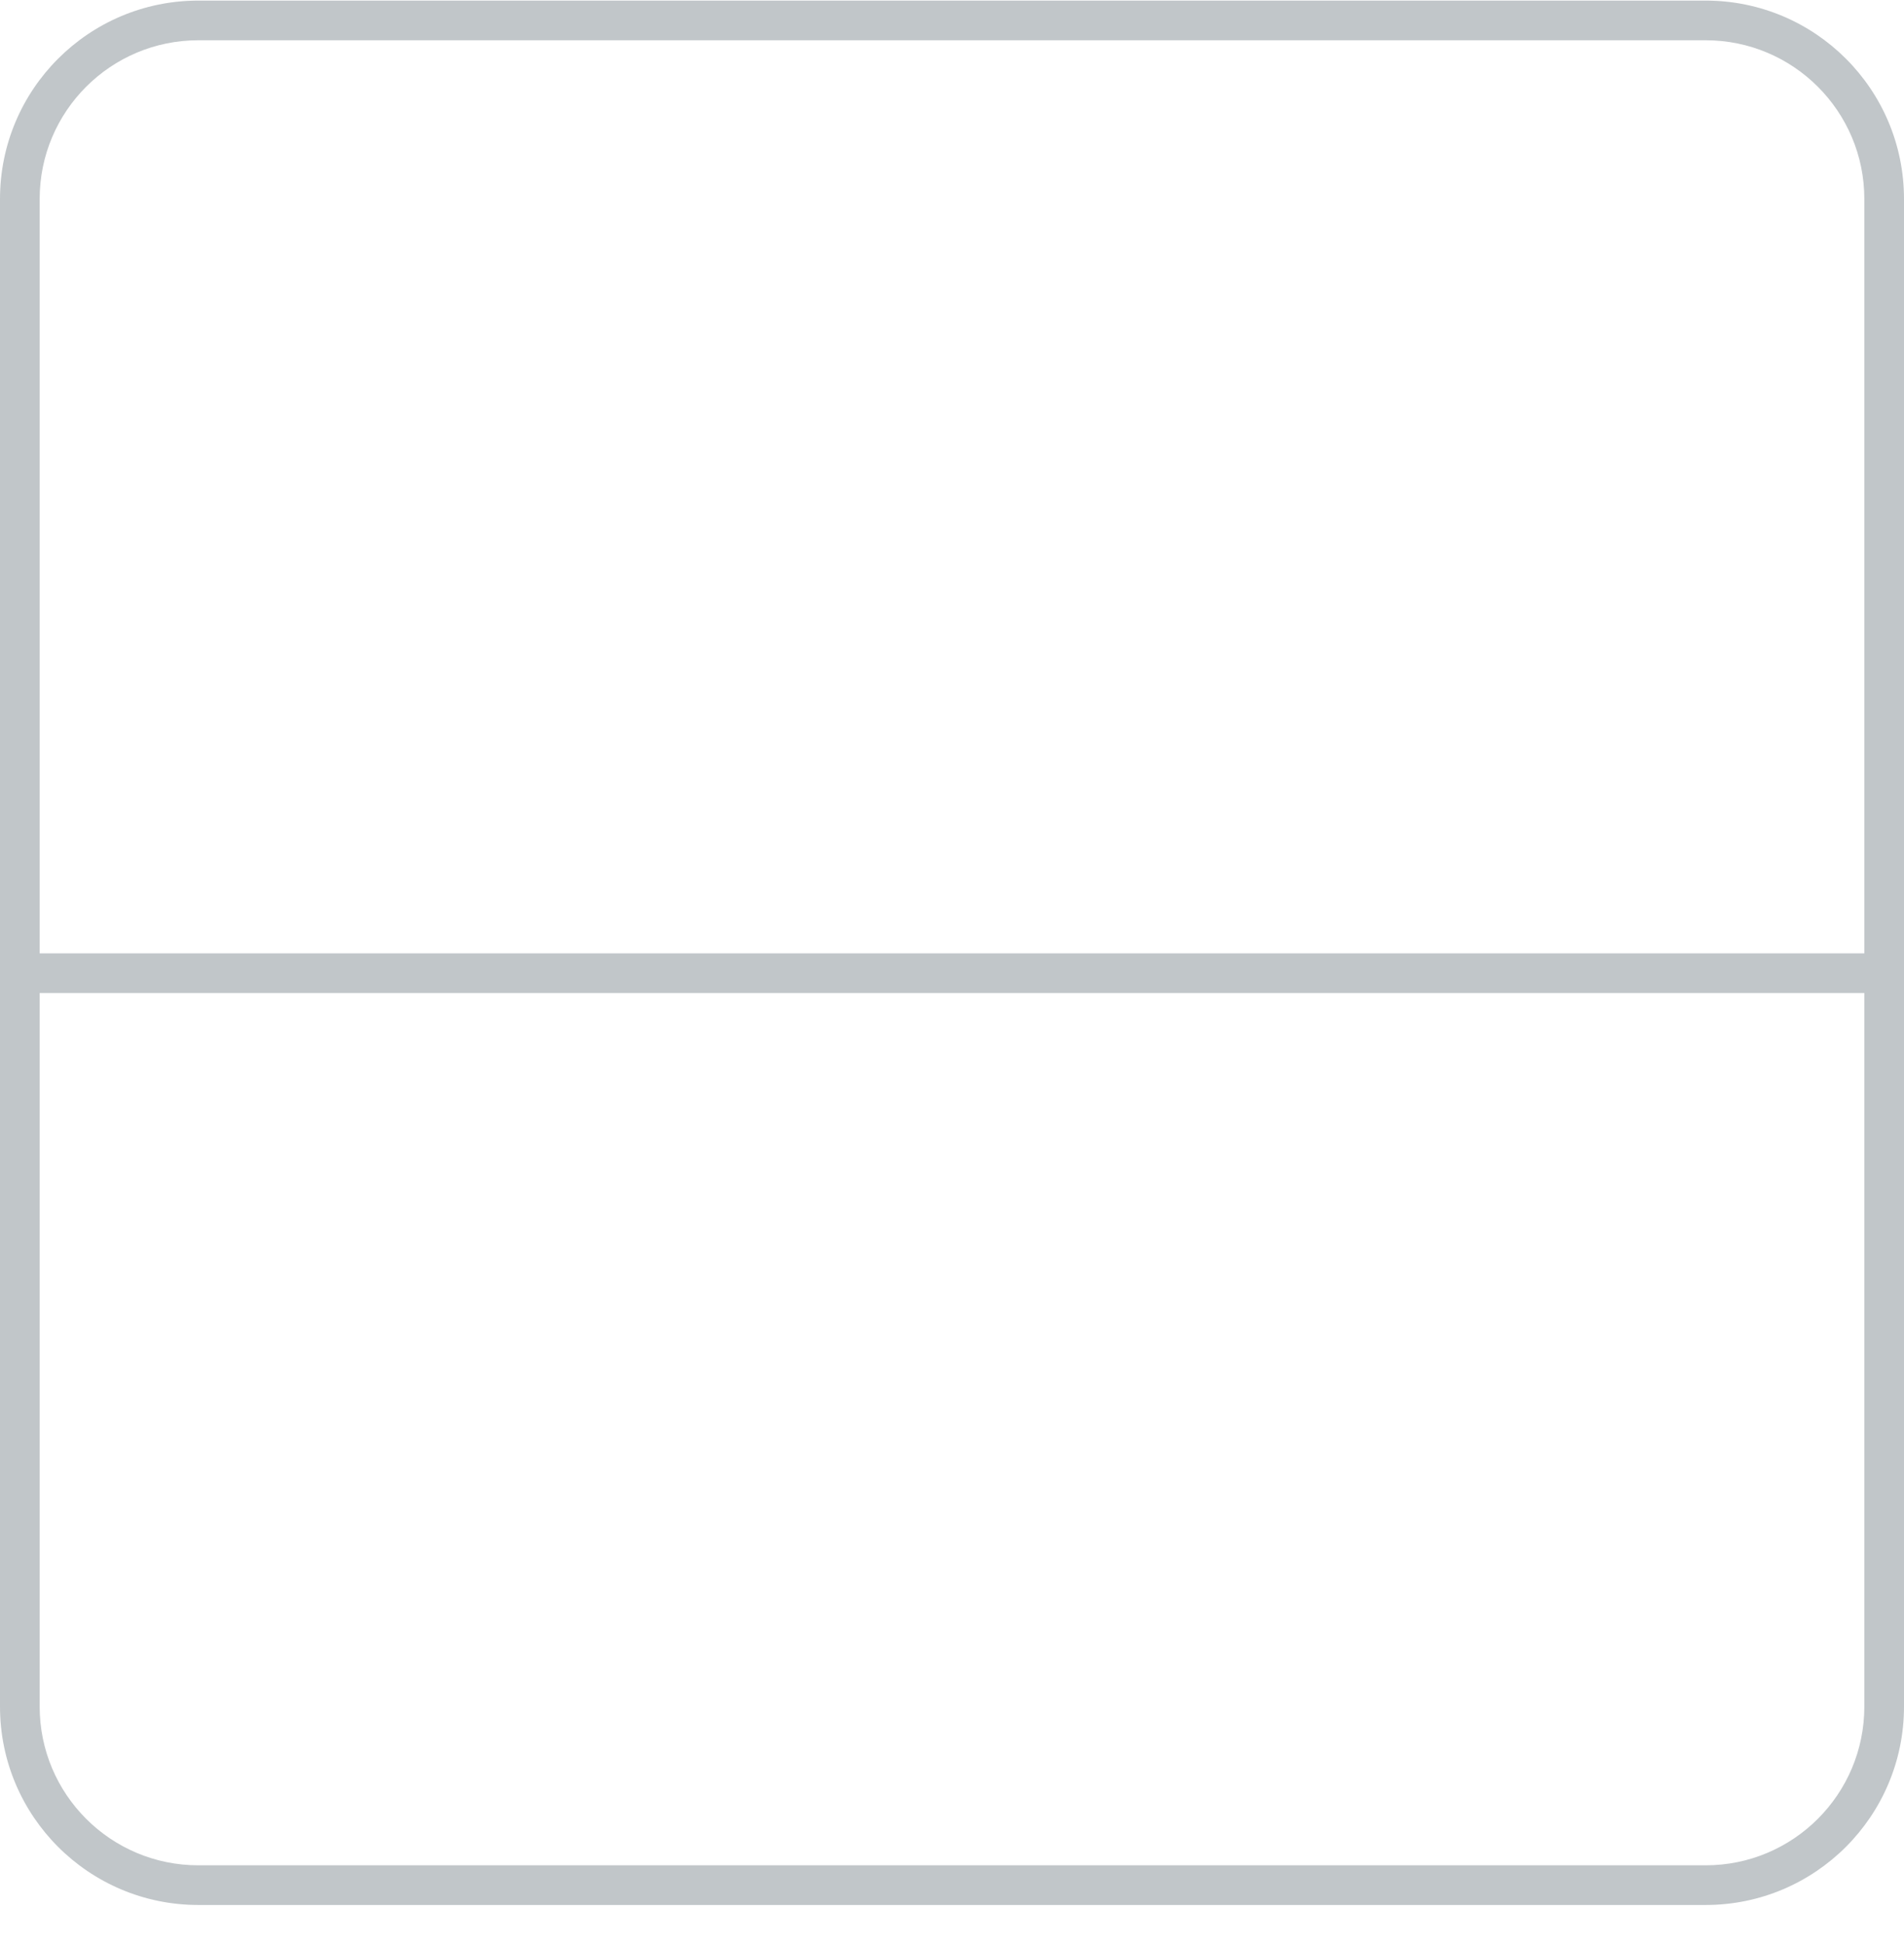 <svg width="48" height="49" viewBox="0 0 48 49" fill="none" xmlns="http://www.w3.org/2000/svg">
<path fill-rule="evenodd" clip-rule="evenodd" d="M0 5.015C0 2.253 2.239 0.015 5 0.015H43C45.761 0.015 48 2.253 48 5.015V43.015C48 45.776 45.761 48.015 43 48.015H5C2.239 48.015 0 45.776 0 43.015V5.015ZM5 1.015H43C45.209 1.015 47 2.806 47 5.015V24.029L1 24.029V5.015C1 2.806 2.791 1.015 5 1.015ZM47 25.029V43.015C47 45.224 45.209 47.015 43 47.015H5C2.791 47.015 1 45.224 1 43.015V25.029L47 25.029Z" fill="#C1C6C9"/>
</svg>
